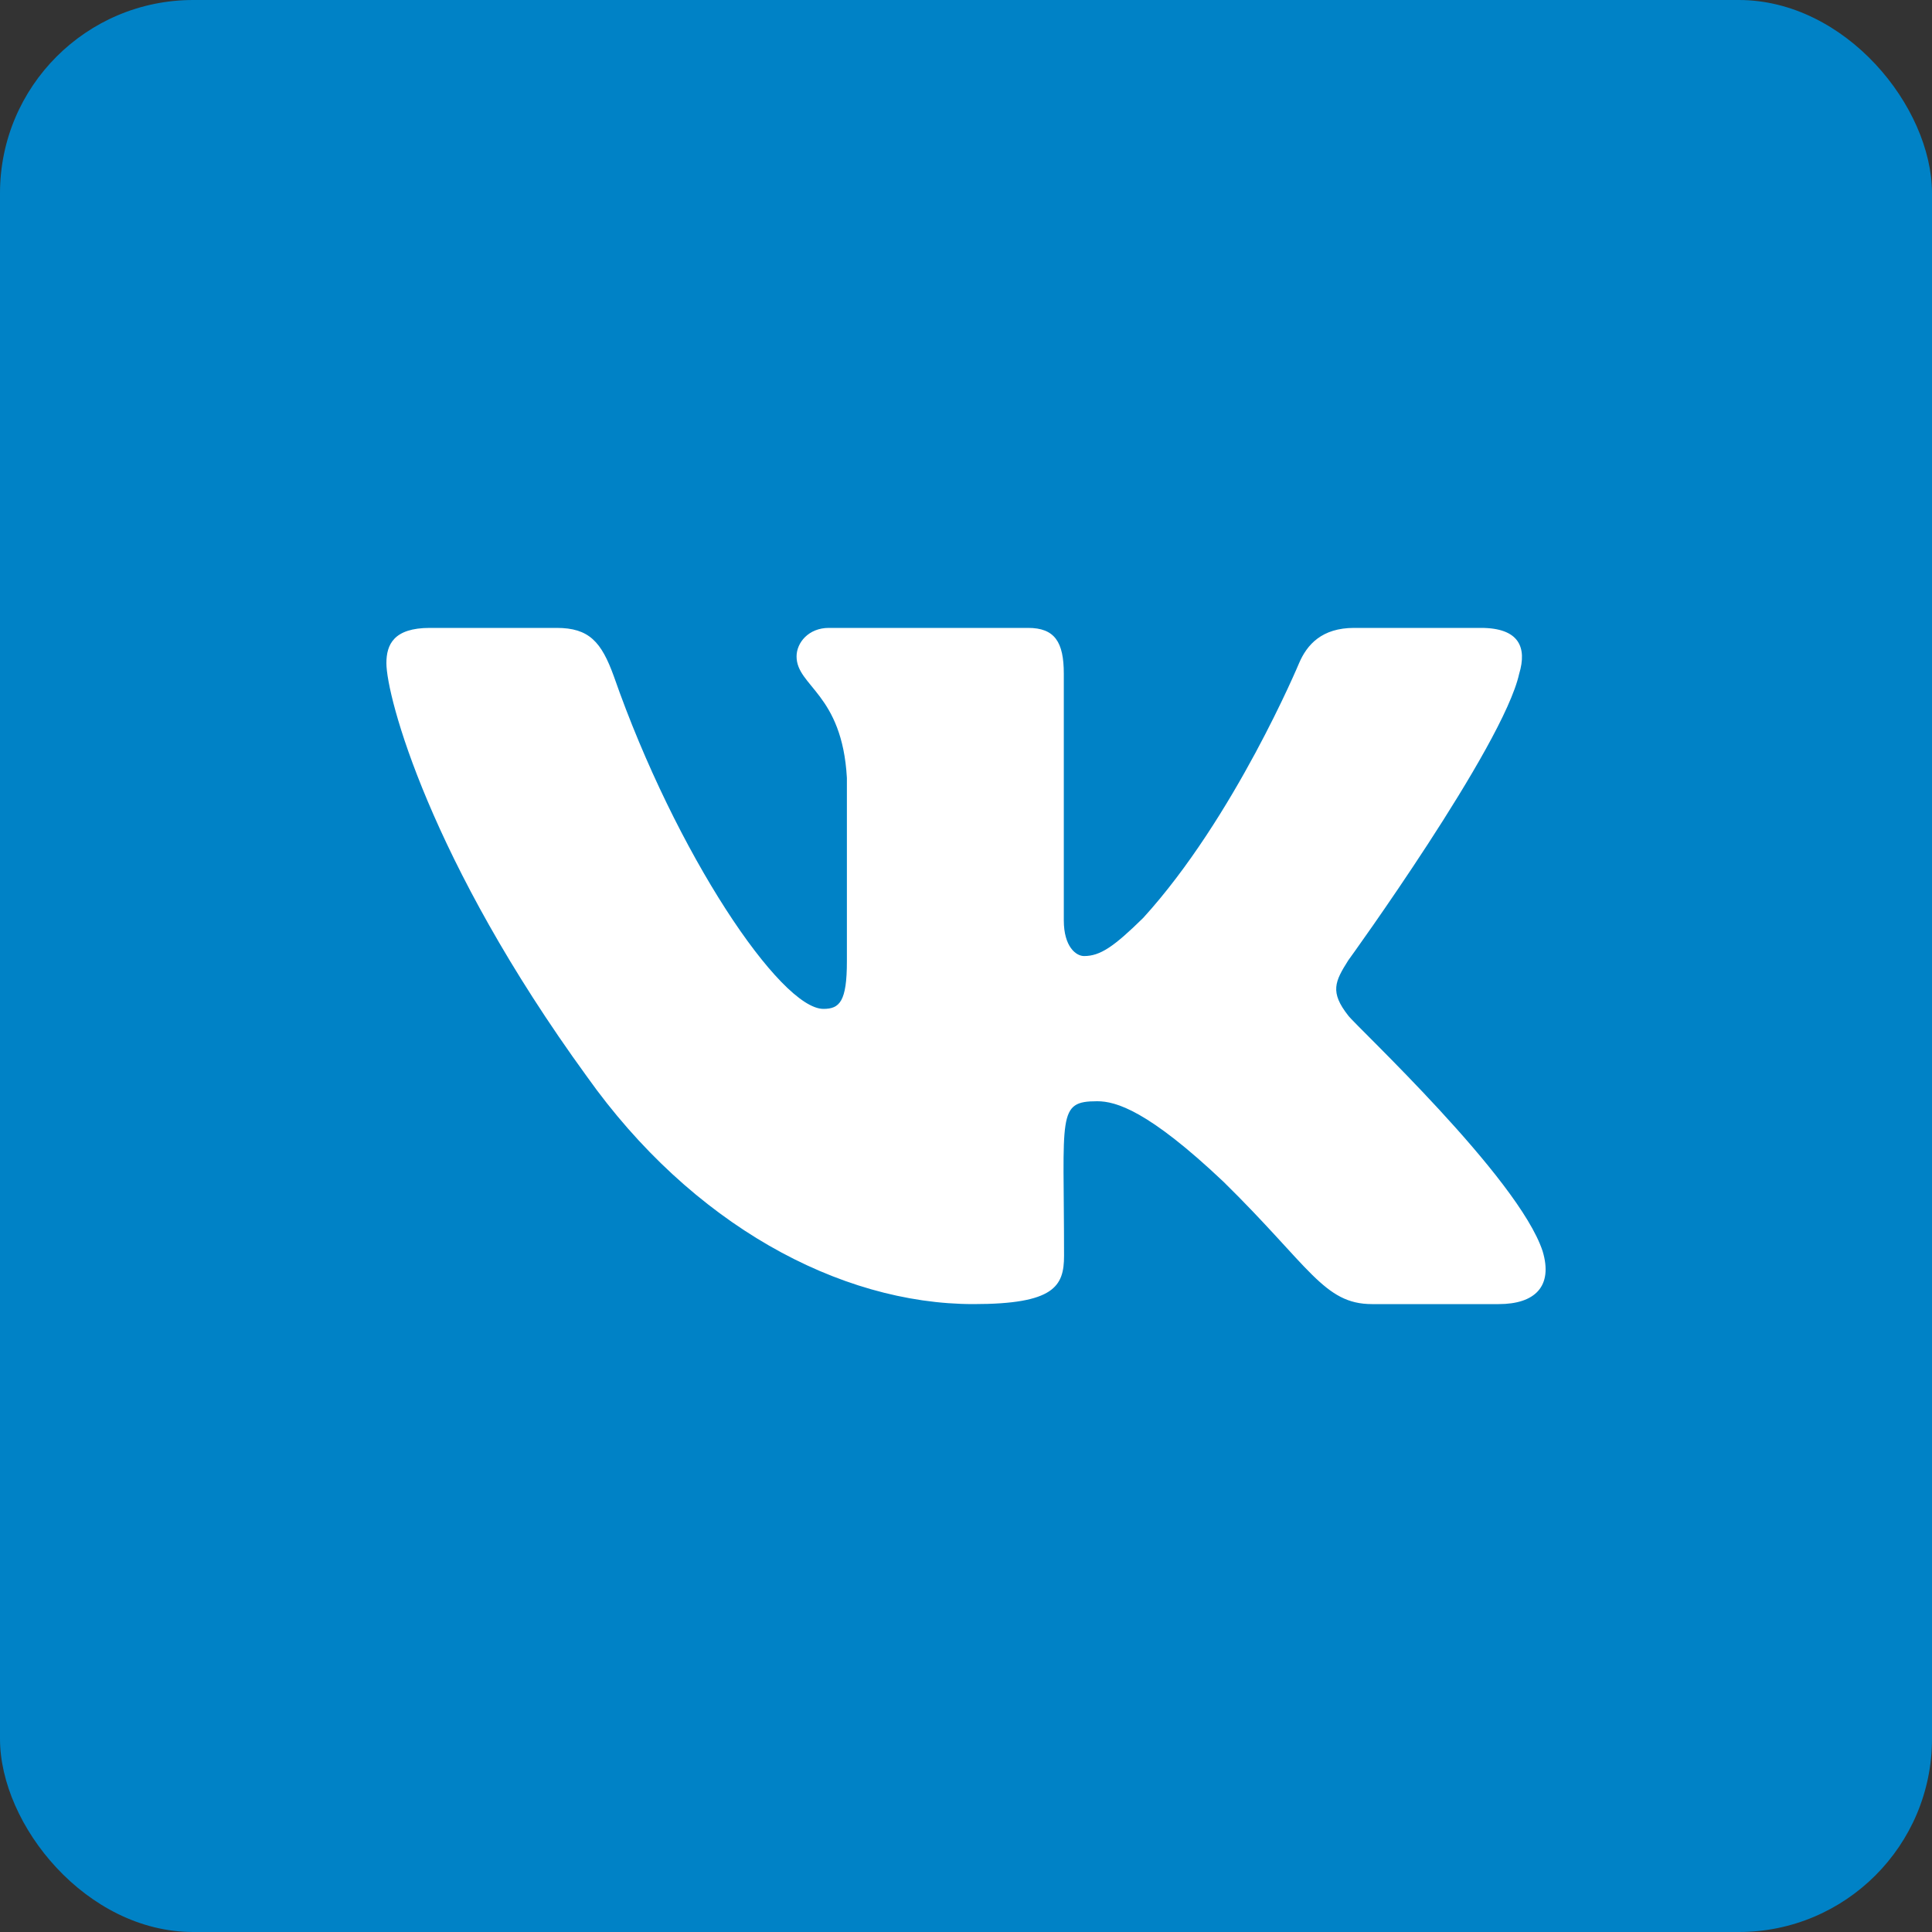 <svg xmlns="http://www.w3.org/2000/svg" width="40" height="40" viewBox="0 0 40 40">
    <rect x="0" y="0" width="40" height="40" fill="#333333" stroke="none"/>
    <g fill="none">
        <rect width="40" height="40" fill="#0082C6" rx="4"/>
        <path fill="#FFF" d="M31.453 13.95c.165-.547 0-.95-.793-.95h-2.624c-.669 0-.976.346-1.14.73 0 0-1.337 3.199-3.226 5.273-.61.599-.892.791-1.226.791-.165 0-.419-.192-.419-.739v-5.106c0-.656-.187-.949-.74-.949H17.16c-.419 0-.668.306-.668.59 0 .622.944.766 1.042 2.516v3.798c0 .831-.151.984-.485.984-.891 0-3.057-3.211-4.34-6.886-.258-.713-.512-1.002-1.185-1.002H8.9c-.749 0-.9.346-.9.73 0 .683.891 4.074 4.148 8.554C14.318 25.342 17.374 27 20.154 27c1.671 0 1.876-.367 1.876-1.002 0-2.922-.152-3.198.686-3.198.388 0 1.056.192 2.615 1.667C27.114 26.217 27.408 27 28.406 27h2.624c.748 0 1.127-.367.909-1.094-.5-1.527-3.872-4.668-4.024-4.878-.387-.49-.276-.709 0-1.146.005-.005 3.208-4.432 3.538-5.933z"/>
    </g>
</svg>
